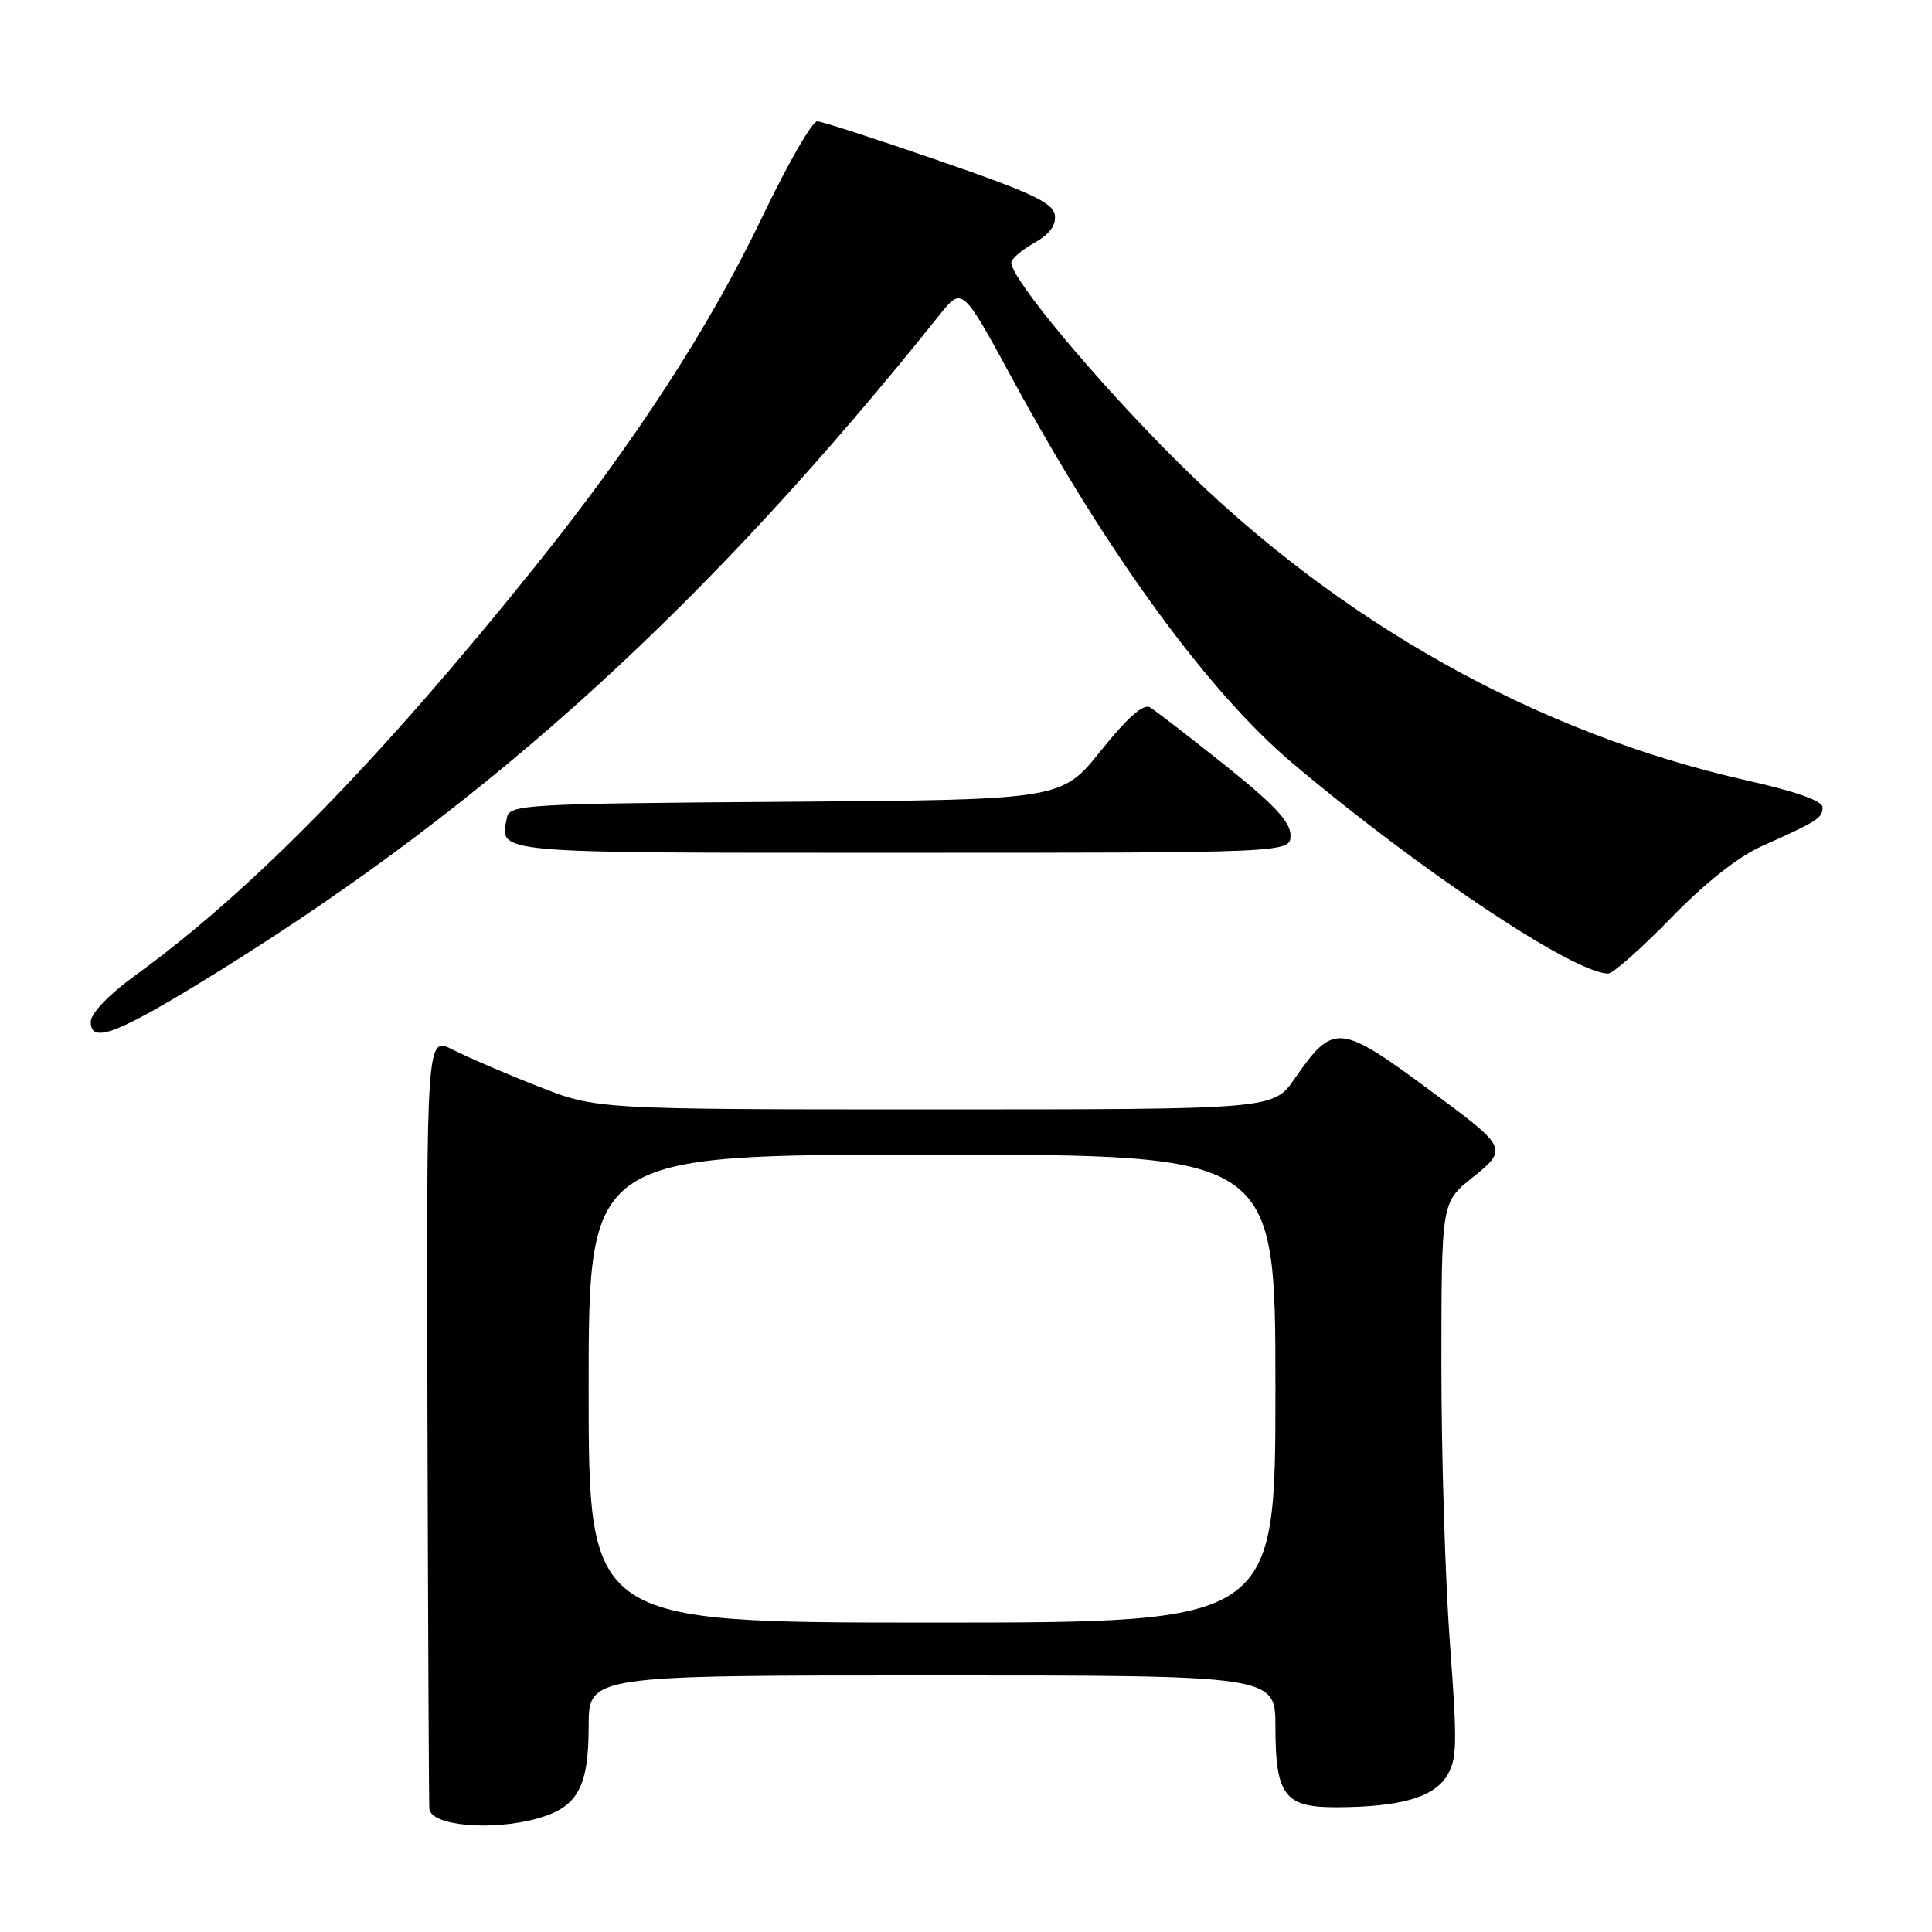 <?xml version="1.0" encoding="UTF-8" standalone="no"?>
<!DOCTYPE svg PUBLIC "-//W3C//DTD SVG 1.1//EN" "http://www.w3.org/Graphics/SVG/1.1/DTD/svg11.dtd" >
<svg xmlns="http://www.w3.org/2000/svg" xmlns:xlink="http://www.w3.org/1999/xlink" version="1.1" viewBox="0 0 256 256">
 <g >
 <path fill="currentColor"
d=" M 71.22 240.96 C 76.52 239.48 78.00 236.83 78.00 228.78 C 78.00 222.00 78.00 222.00 123.50 222.00 C 169.00 222.00 169.00 222.00 169.00 228.81 C 169.00 237.92 170.22 239.51 177.17 239.47 C 185.44 239.43 189.82 238.21 191.63 235.44 C 193.08 233.23 193.13 231.32 192.12 217.73 C 191.50 209.35 190.99 192.79 190.99 180.92 C 191.00 159.33 191.00 159.33 195.05 156.08 C 199.87 152.21 199.83 152.12 189.50 144.49 C 177.44 135.58 176.69 135.51 171.54 142.94 C 168.73 147.00 168.73 147.00 123.89 147.00 C 79.05 147.00 79.05 147.00 71.28 143.94 C 67.00 142.26 61.92 140.07 60.00 139.09 C 56.50 137.29 56.50 137.29 56.64 187.90 C 56.72 215.73 56.83 239.03 56.89 239.68 C 57.10 241.93 65.13 242.65 71.22 240.96 Z  M 29.45 128.41 C 65.22 106.14 93.94 79.95 124.50 41.72 C 127.50 37.97 127.50 37.97 134.22 50.34 C 146.81 73.48 160.12 91.73 171.30 101.16 C 188.25 115.45 208.59 129.00 213.09 129.00 C 213.73 129.00 217.46 125.70 221.38 121.67 C 225.90 117.01 230.32 113.52 233.50 112.10 C 240.91 108.78 241.50 108.40 241.50 106.97 C 241.50 106.13 237.94 104.86 231.50 103.42 C 203.65 97.17 177.35 82.43 155.90 61.06 C 145.23 50.42 134.00 36.96 134.00 34.80 C 134.00 34.31 135.36 33.14 137.02 32.20 C 139.06 31.06 139.96 29.85 139.77 28.50 C 139.55 26.88 136.65 25.51 124.50 21.32 C 116.25 18.47 108.96 16.11 108.30 16.07 C 107.64 16.03 104.36 21.73 101.01 28.73 C 93.99 43.40 84.11 58.61 70.96 75.00 C 50.30 100.74 33.44 117.99 17.89 129.27 C 14.44 131.77 12.05 134.26 12.03 135.37 C 11.98 138.46 15.70 136.97 29.45 128.41 Z  M 171.00 110.66 C 171.00 108.92 168.78 106.55 162.34 101.41 C 157.57 97.61 153.09 94.15 152.38 93.73 C 151.51 93.20 149.41 95.06 145.88 99.46 C 140.66 105.98 140.66 105.98 104.09 106.24 C 69.73 106.48 67.51 106.61 67.18 108.31 C 66.24 113.16 64.45 113.00 119.47 113.00 C 171.00 113.00 171.00 113.00 171.00 110.66 Z  M 78.00 184.00 C 78.00 153.00 78.00 153.00 123.50 153.00 C 169.00 153.00 169.00 153.00 169.00 184.00 C 169.00 215.00 169.00 215.00 123.50 215.00 C 78.00 215.00 78.00 215.00 78.00 184.00 Z "/>
</g>
</svg>